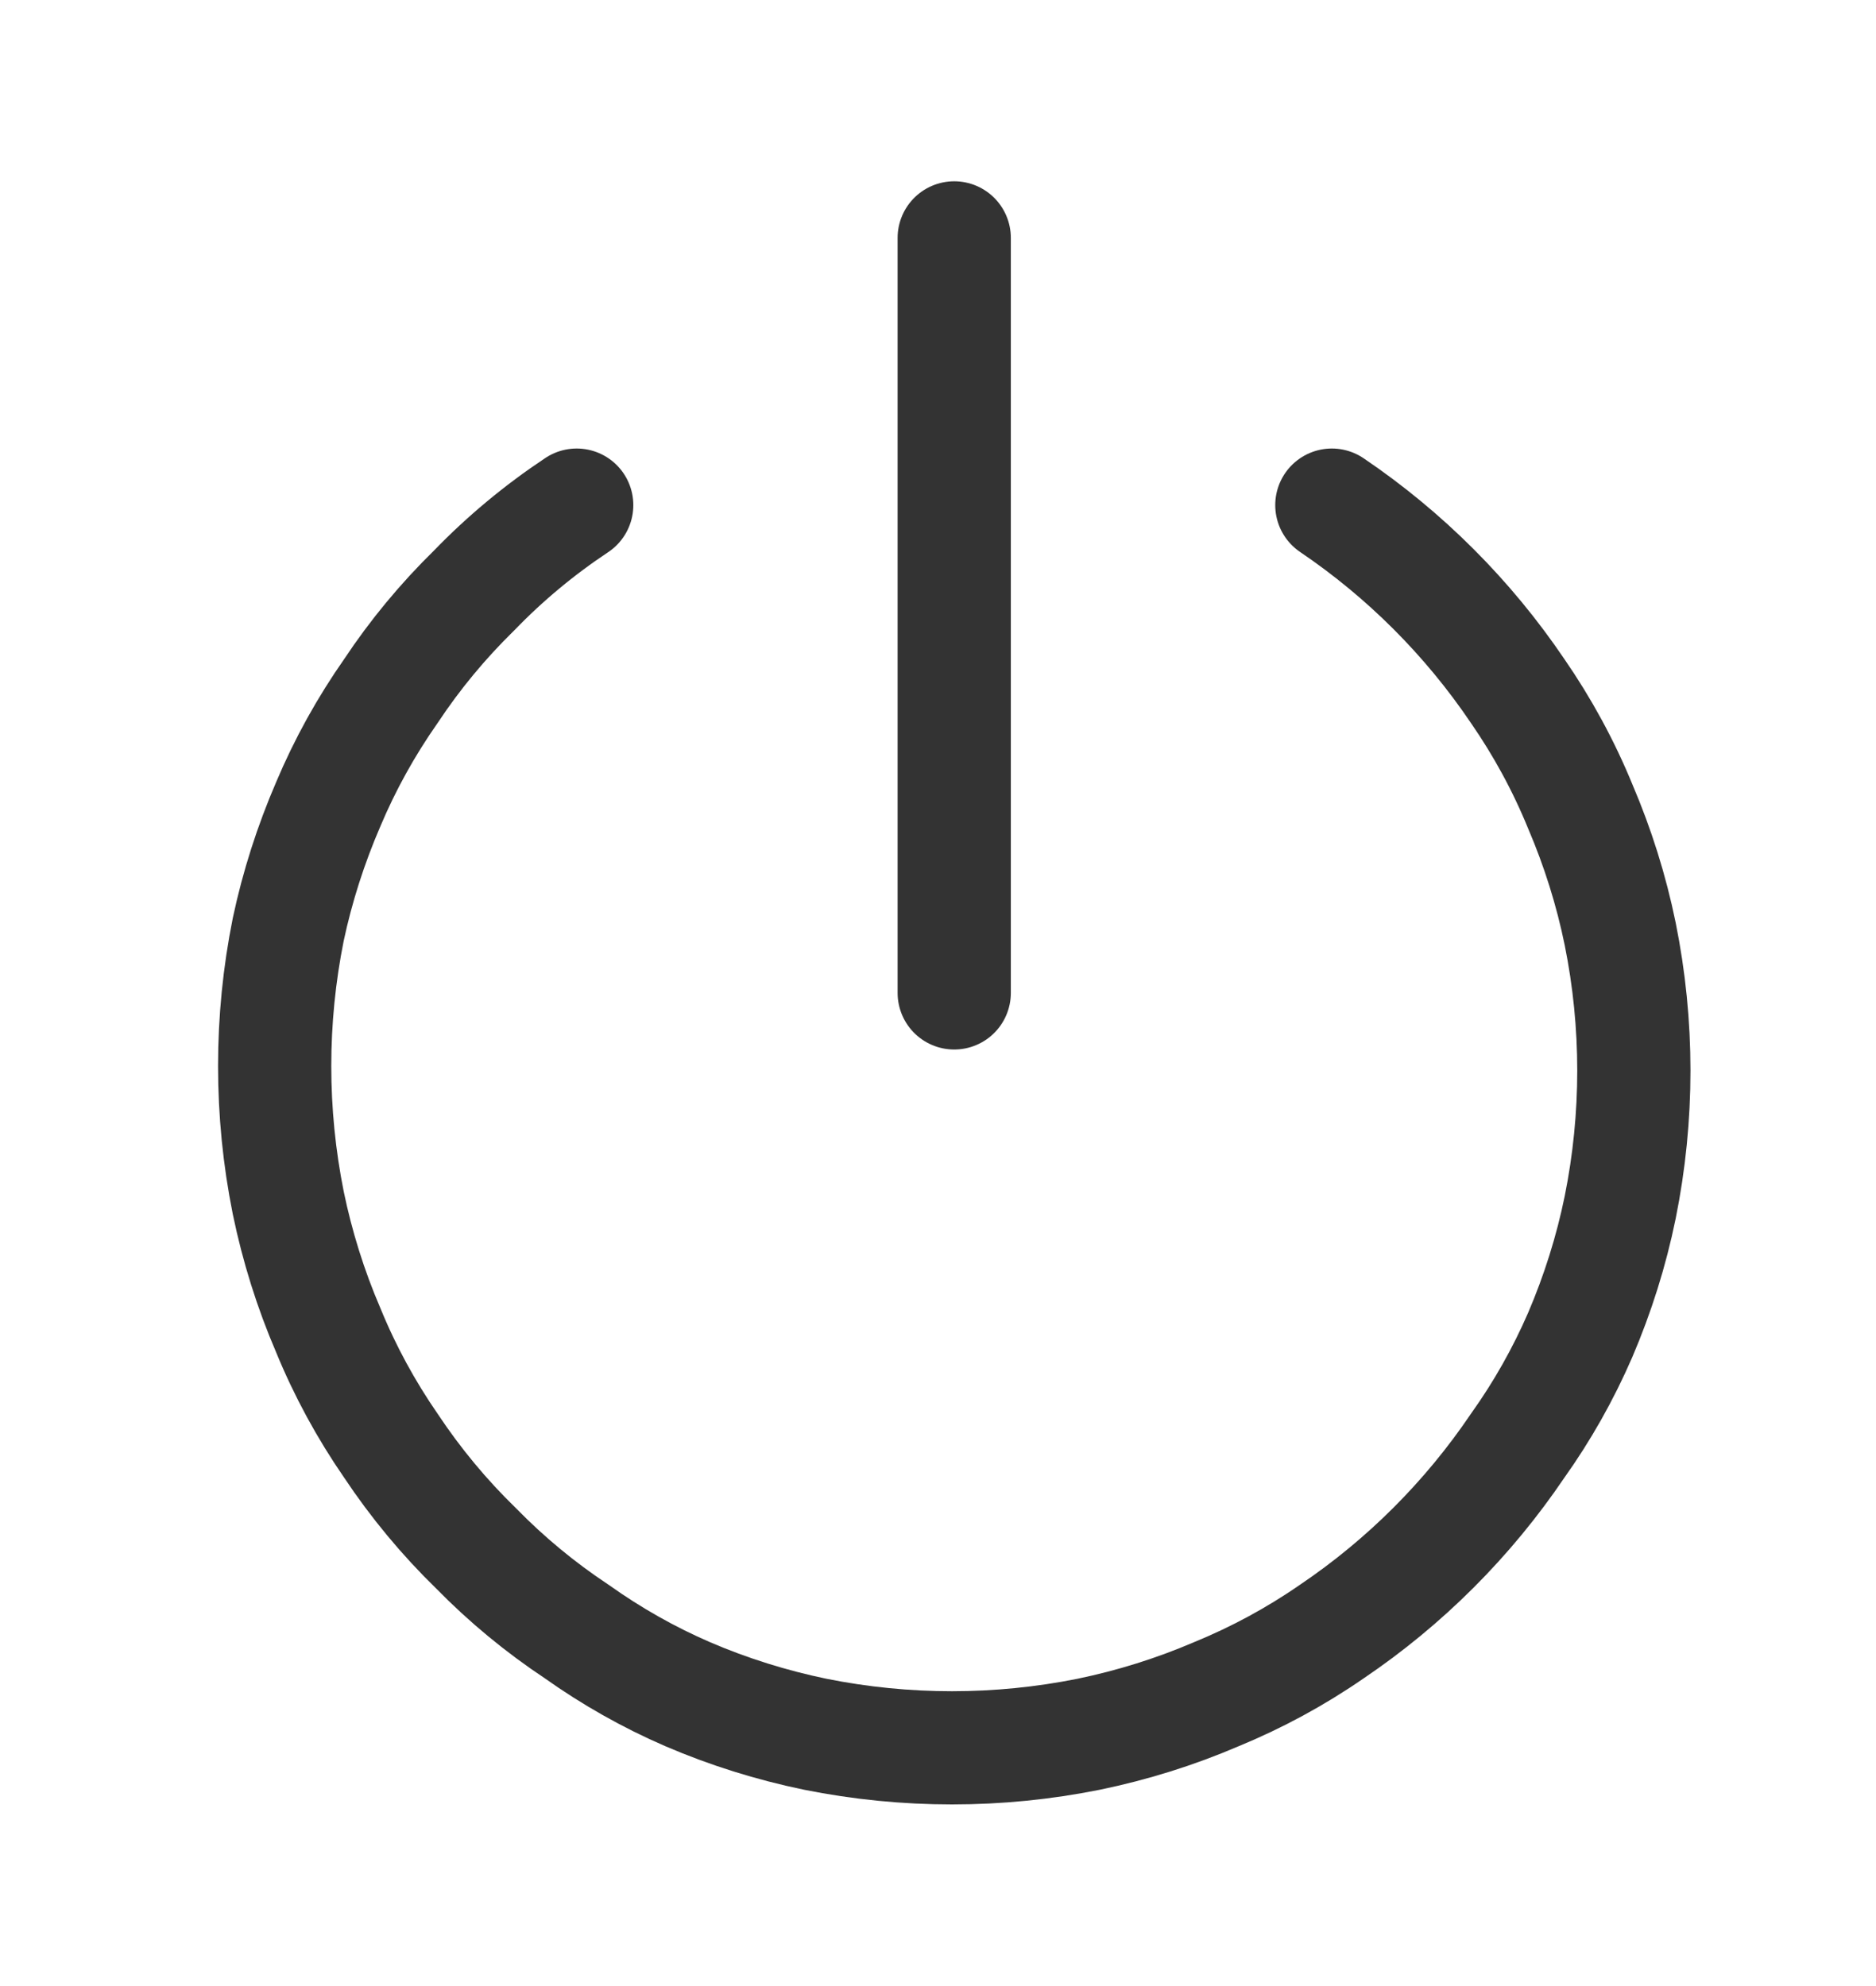 <svg width="17" height="18" viewBox="0 0 17 18" fill="none" xmlns="http://www.w3.org/2000/svg">
<path d="M12.069 4.578C12.732 5.027 13.303 5.598 13.752 6.262C13.978 6.589 14.169 6.94 14.32 7.309C14.479 7.681 14.601 8.068 14.682 8.465C14.847 9.282 14.847 10.124 14.682 10.942C14.601 11.339 14.479 11.726 14.32 12.098C14.166 12.453 13.976 12.79 13.752 13.104C13.303 13.768 12.732 14.339 12.069 14.787C11.741 15.014 11.39 15.204 11.022 15.355C10.649 15.515 10.262 15.636 9.865 15.718C9.048 15.882 8.206 15.882 7.388 15.718C6.992 15.636 6.604 15.515 6.232 15.355C5.878 15.202 5.541 15.011 5.226 14.787C4.897 14.569 4.592 14.317 4.316 14.035C4.026 13.753 3.767 13.441 3.543 13.104C3.317 12.777 3.126 12.426 2.975 12.057C2.815 11.685 2.694 11.298 2.612 10.901C2.448 10.083 2.448 9.241 2.612 8.424C2.695 8.034 2.817 7.654 2.975 7.288C3.127 6.927 3.318 6.583 3.543 6.262C3.761 5.933 4.014 5.628 4.296 5.352C4.577 5.061 4.889 4.802 5.226 4.578" stroke="#333333" stroke-width="1.026" stroke-linecap="round" stroke-linejoin="round"/>
<path d="M8.647 2.156V8.999" stroke="#333333" stroke-width="1.026" stroke-linecap="round" stroke-linejoin="round"/>
</svg>
